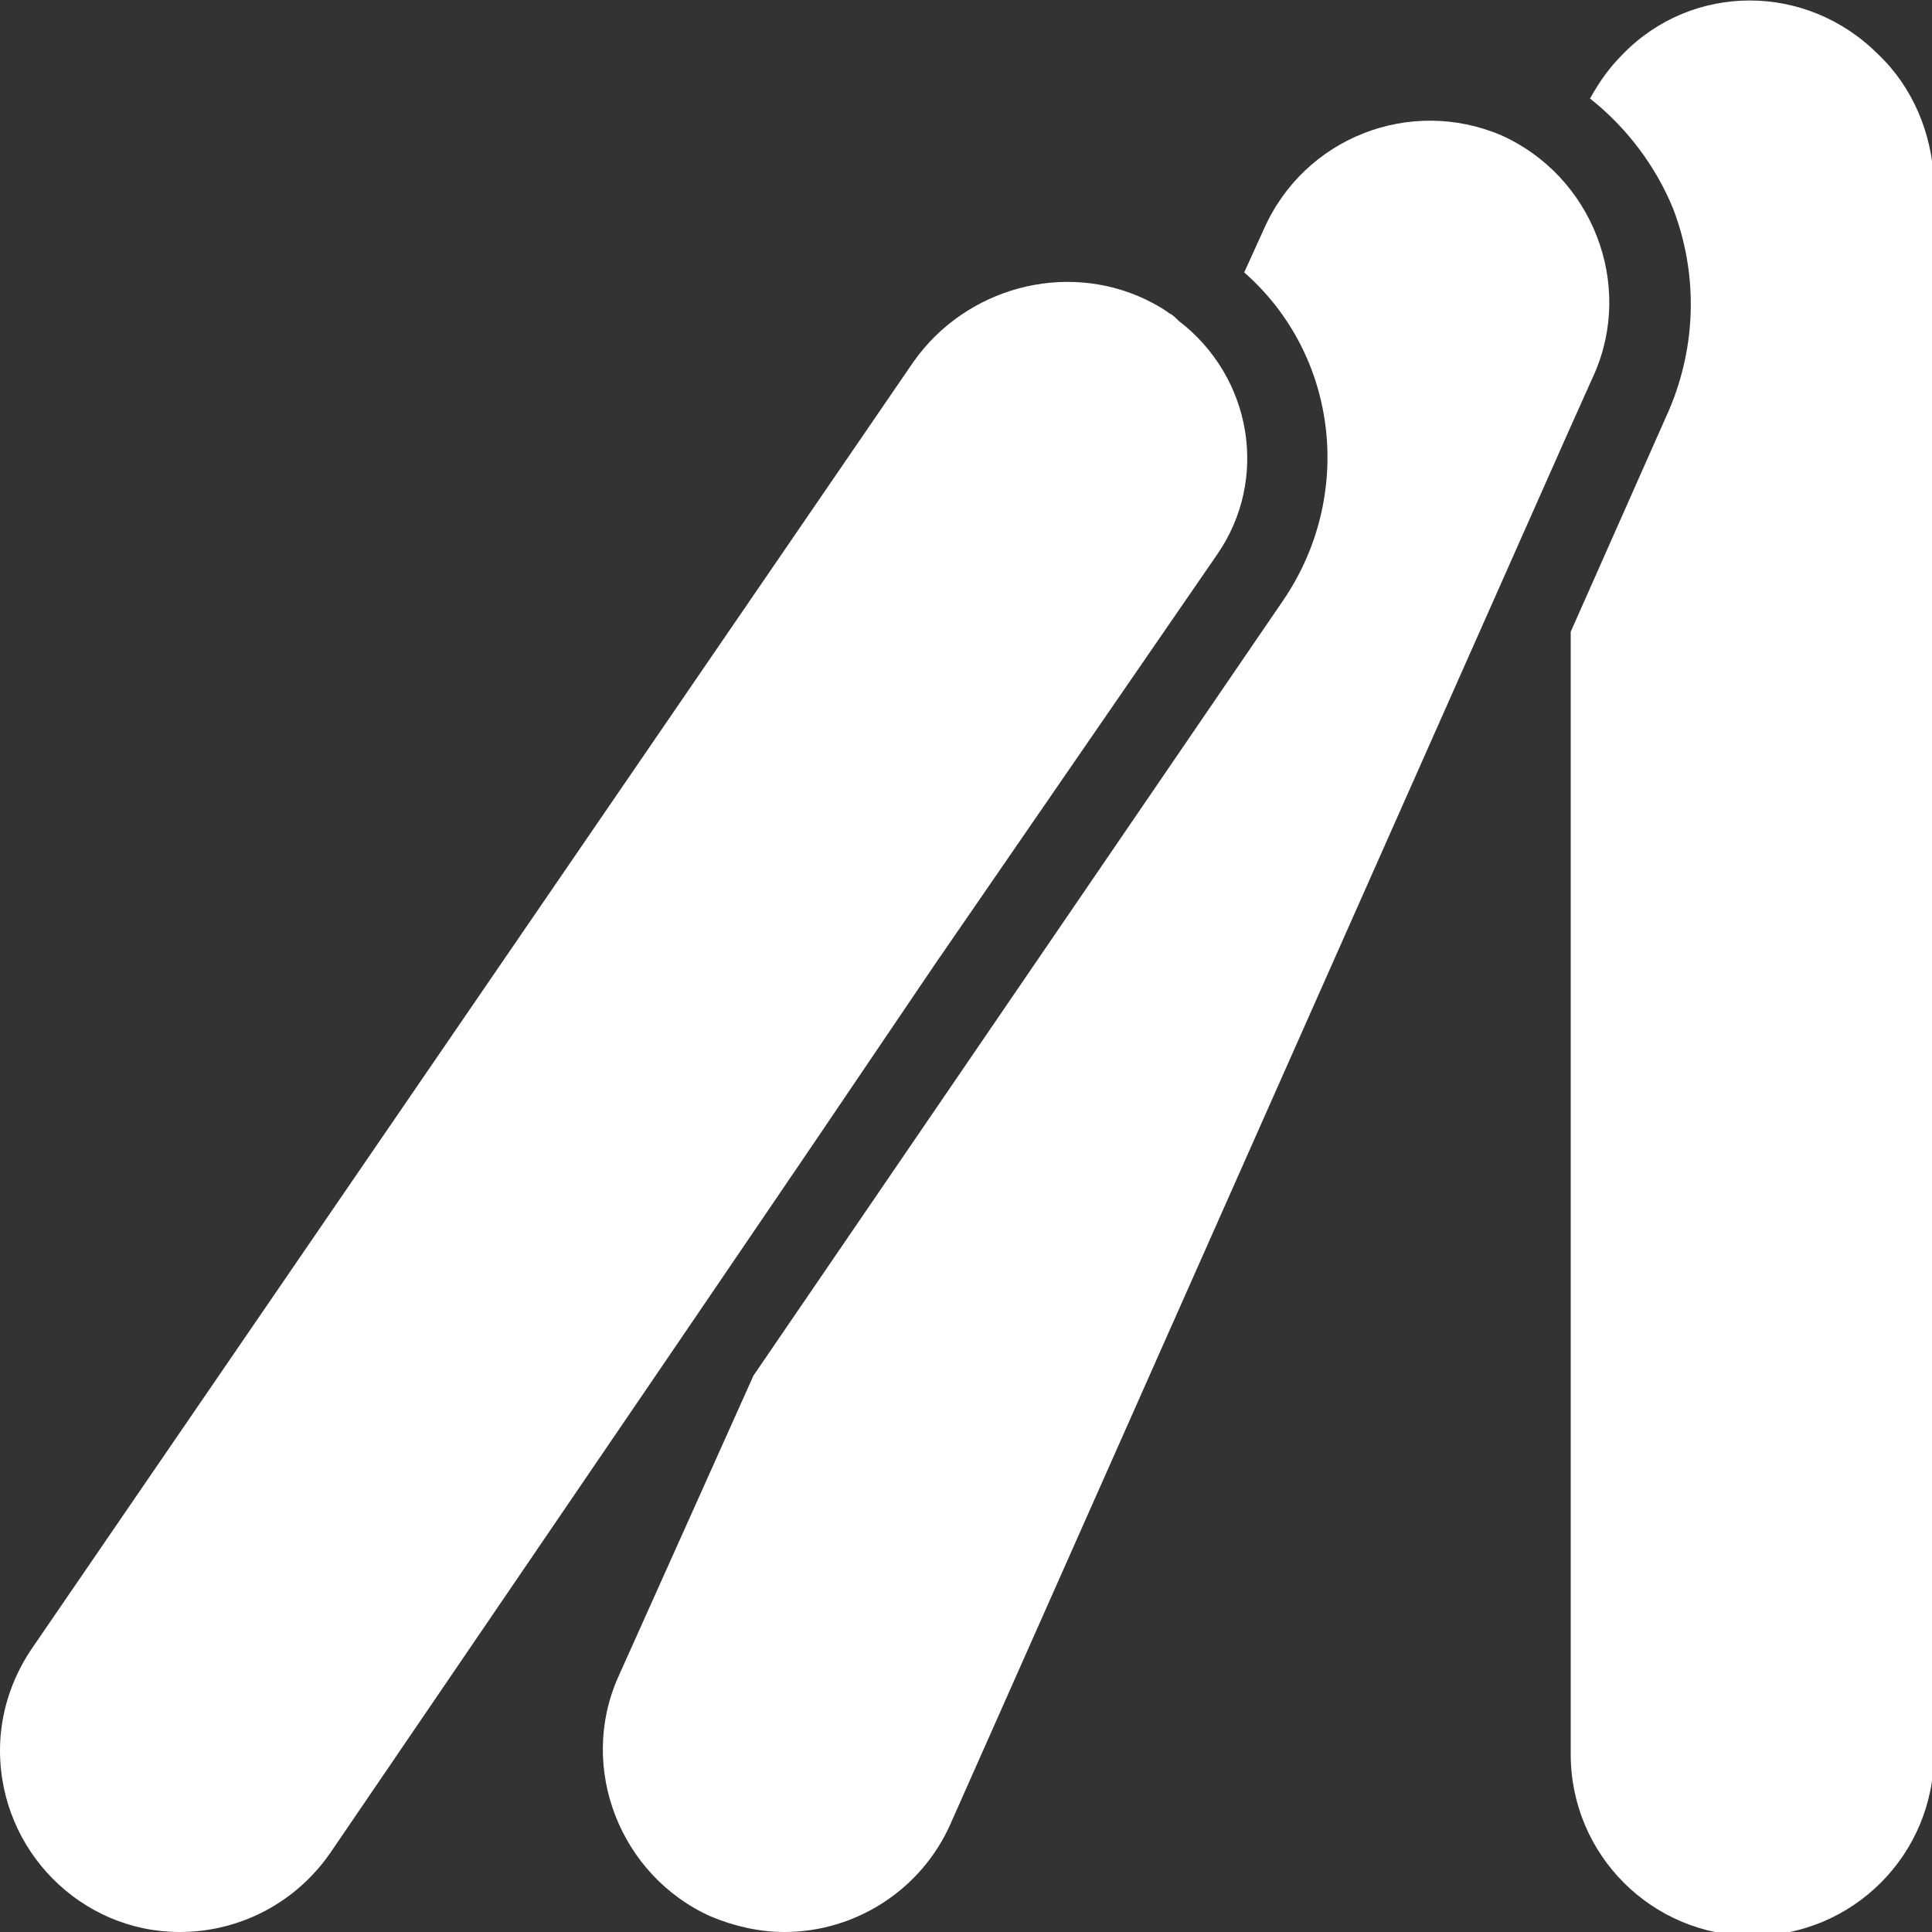 <?xml version="1.0" encoding="utf-8"?>
<!-- Generator: Adobe Illustrator 25.2.3, SVG Export Plug-In . SVG Version: 6.00 Build 0)  -->
<svg version="1.1" id="Layer_1" xmlns="http://www.w3.org/2000/svg" xmlns:xlink="http://www.w3.org/1999/xlink" x="0px" y="0px"
	 viewBox="0 0 100 100" style="enable-background:new 0 0 100 100;" xml:space="preserve">
<rect x="0" y="0" width="100" height="100" fill="#333333" stroke="none"/>
<style type="text/css">
	.st0{fill:#FFFFFF;}
</style>
<g>
	<g>
		<path class="st0" d="M97.2,2.8c-3.7-3.7-9.6-3.7-13.2,0c-0.7,0.7-1.2,1.4-1.7,2.3c1.9,1.5,3.4,3.5,4.3,5.7
			c1.3,3.4,1.2,7.1-0.2,10.4l-5.1,11.5v58.1c0,5.2,4.2,9.4,9.4,9.4c5.2,0,9.4-4.2,9.4-9.4V9.4C100,6.9,99,4.5,97.2,2.8z"/>
		<path class="st0" d="M82.5,19.4c2.1-4.7-0.1-10.3-4.8-12.4C73,5,67.5,7.1,65.4,11.9l-1,2.2c4.9,4.3,5.7,11.6,2,17L39,71.2L32,86.8
			c-2.1,4.7,0.1,10.3,4.8,12.4c1.2,0.5,2.5,0.8,3.8,0.8c3.7,0,7.1-2.2,8.6-5.6l32-72.1L82.5,19.4z"/>
		<path class="st0" d="M41.9,59.5l6.5-9.6L63,28.7c2.7-3.9,1.8-9.2-2-12.1c-0.2-0.2-0.3-0.3-0.5-0.4c-0.4-0.3-0.8-0.5-1.2-0.7
			c-4.2-2-9.3-0.6-12,3.2L1.6,85.4C0.6,86.9,0,88.7,0,90.6c0,5.2,4.2,9.4,9.3,9.4c3.1,0,6-1.5,7.8-4.1l18.2-26.7L41.9,59.5z"/>
	</g>
</g>
</svg>
